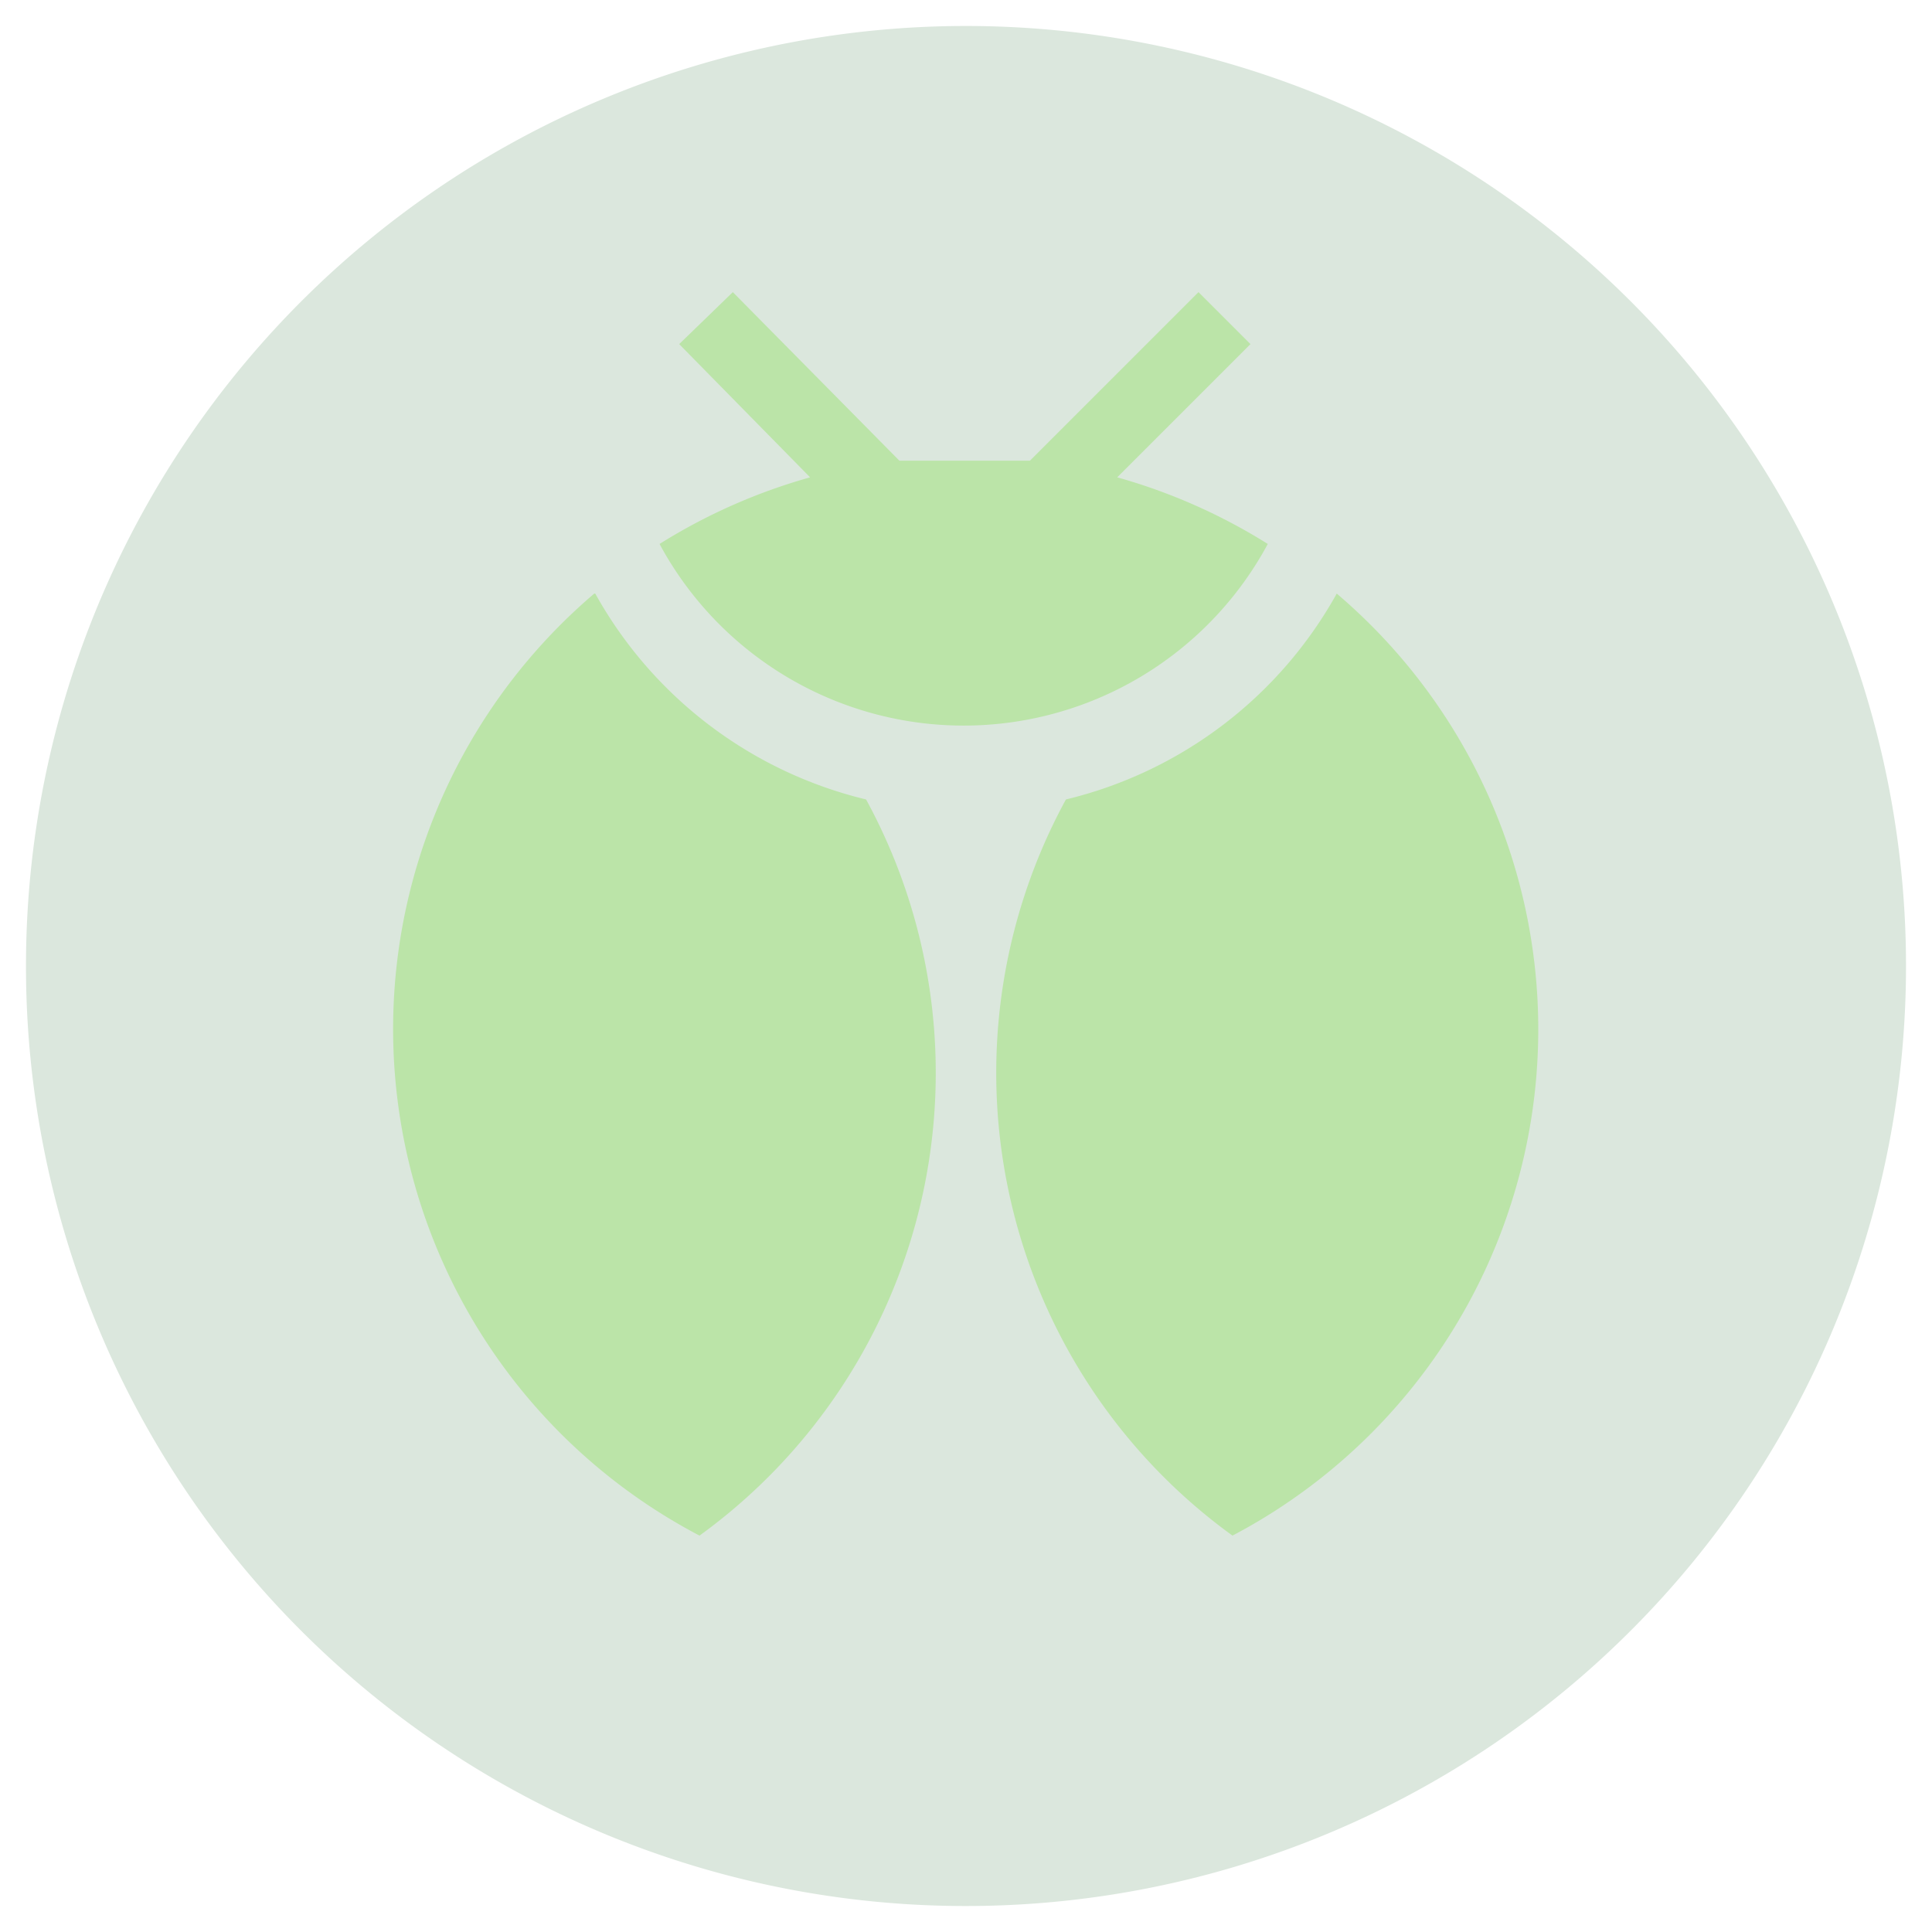 <svg xmlns="http://www.w3.org/2000/svg" width="58" height="58" viewBox="0 0 58 58"><defs><style>.cls-1{fill:#DBE7DD;}</style></defs><title xmlns="http://www.w3.org/2000/svg">icon_insect_on</title>
<circle cx="29" cy="29" r="27" fill="#BBE4A8"/><g id="レイヤー_2のコピー" data-name="レイヤー 2のコピー"><path class="cls-1" d="M29,57.22A28.22,28.22,0,1,0,.78,29,28.21,28.21,0,0,0,29,57.22Zm11.13-39.4A17.17,17.17,0,0,1,37,46.1,17.15,17.15,0,0,1,32,24,12.7,12.7,0,0,0,40.13,17.82ZM20.39,10.33,22,8.77,27,13.83l.17,0,.15,0,.64,0c.34,0,.68,0,1,0h0c.35,0,.69,0,1,0l.64,0,.15,0,.17,0,5.06-5.06,1.56,1.56-4,4a17.3,17.3,0,0,1,4.52,2,10.37,10.37,0,0,1-18.26,0,17.3,17.3,0,0,1,4.52-2Zm-2.52,7.49A12.7,12.7,0,0,0,26,24,17.15,17.15,0,0,1,21,46.1a17.17,17.17,0,0,1-3.16-28.28Z"/></g></svg>